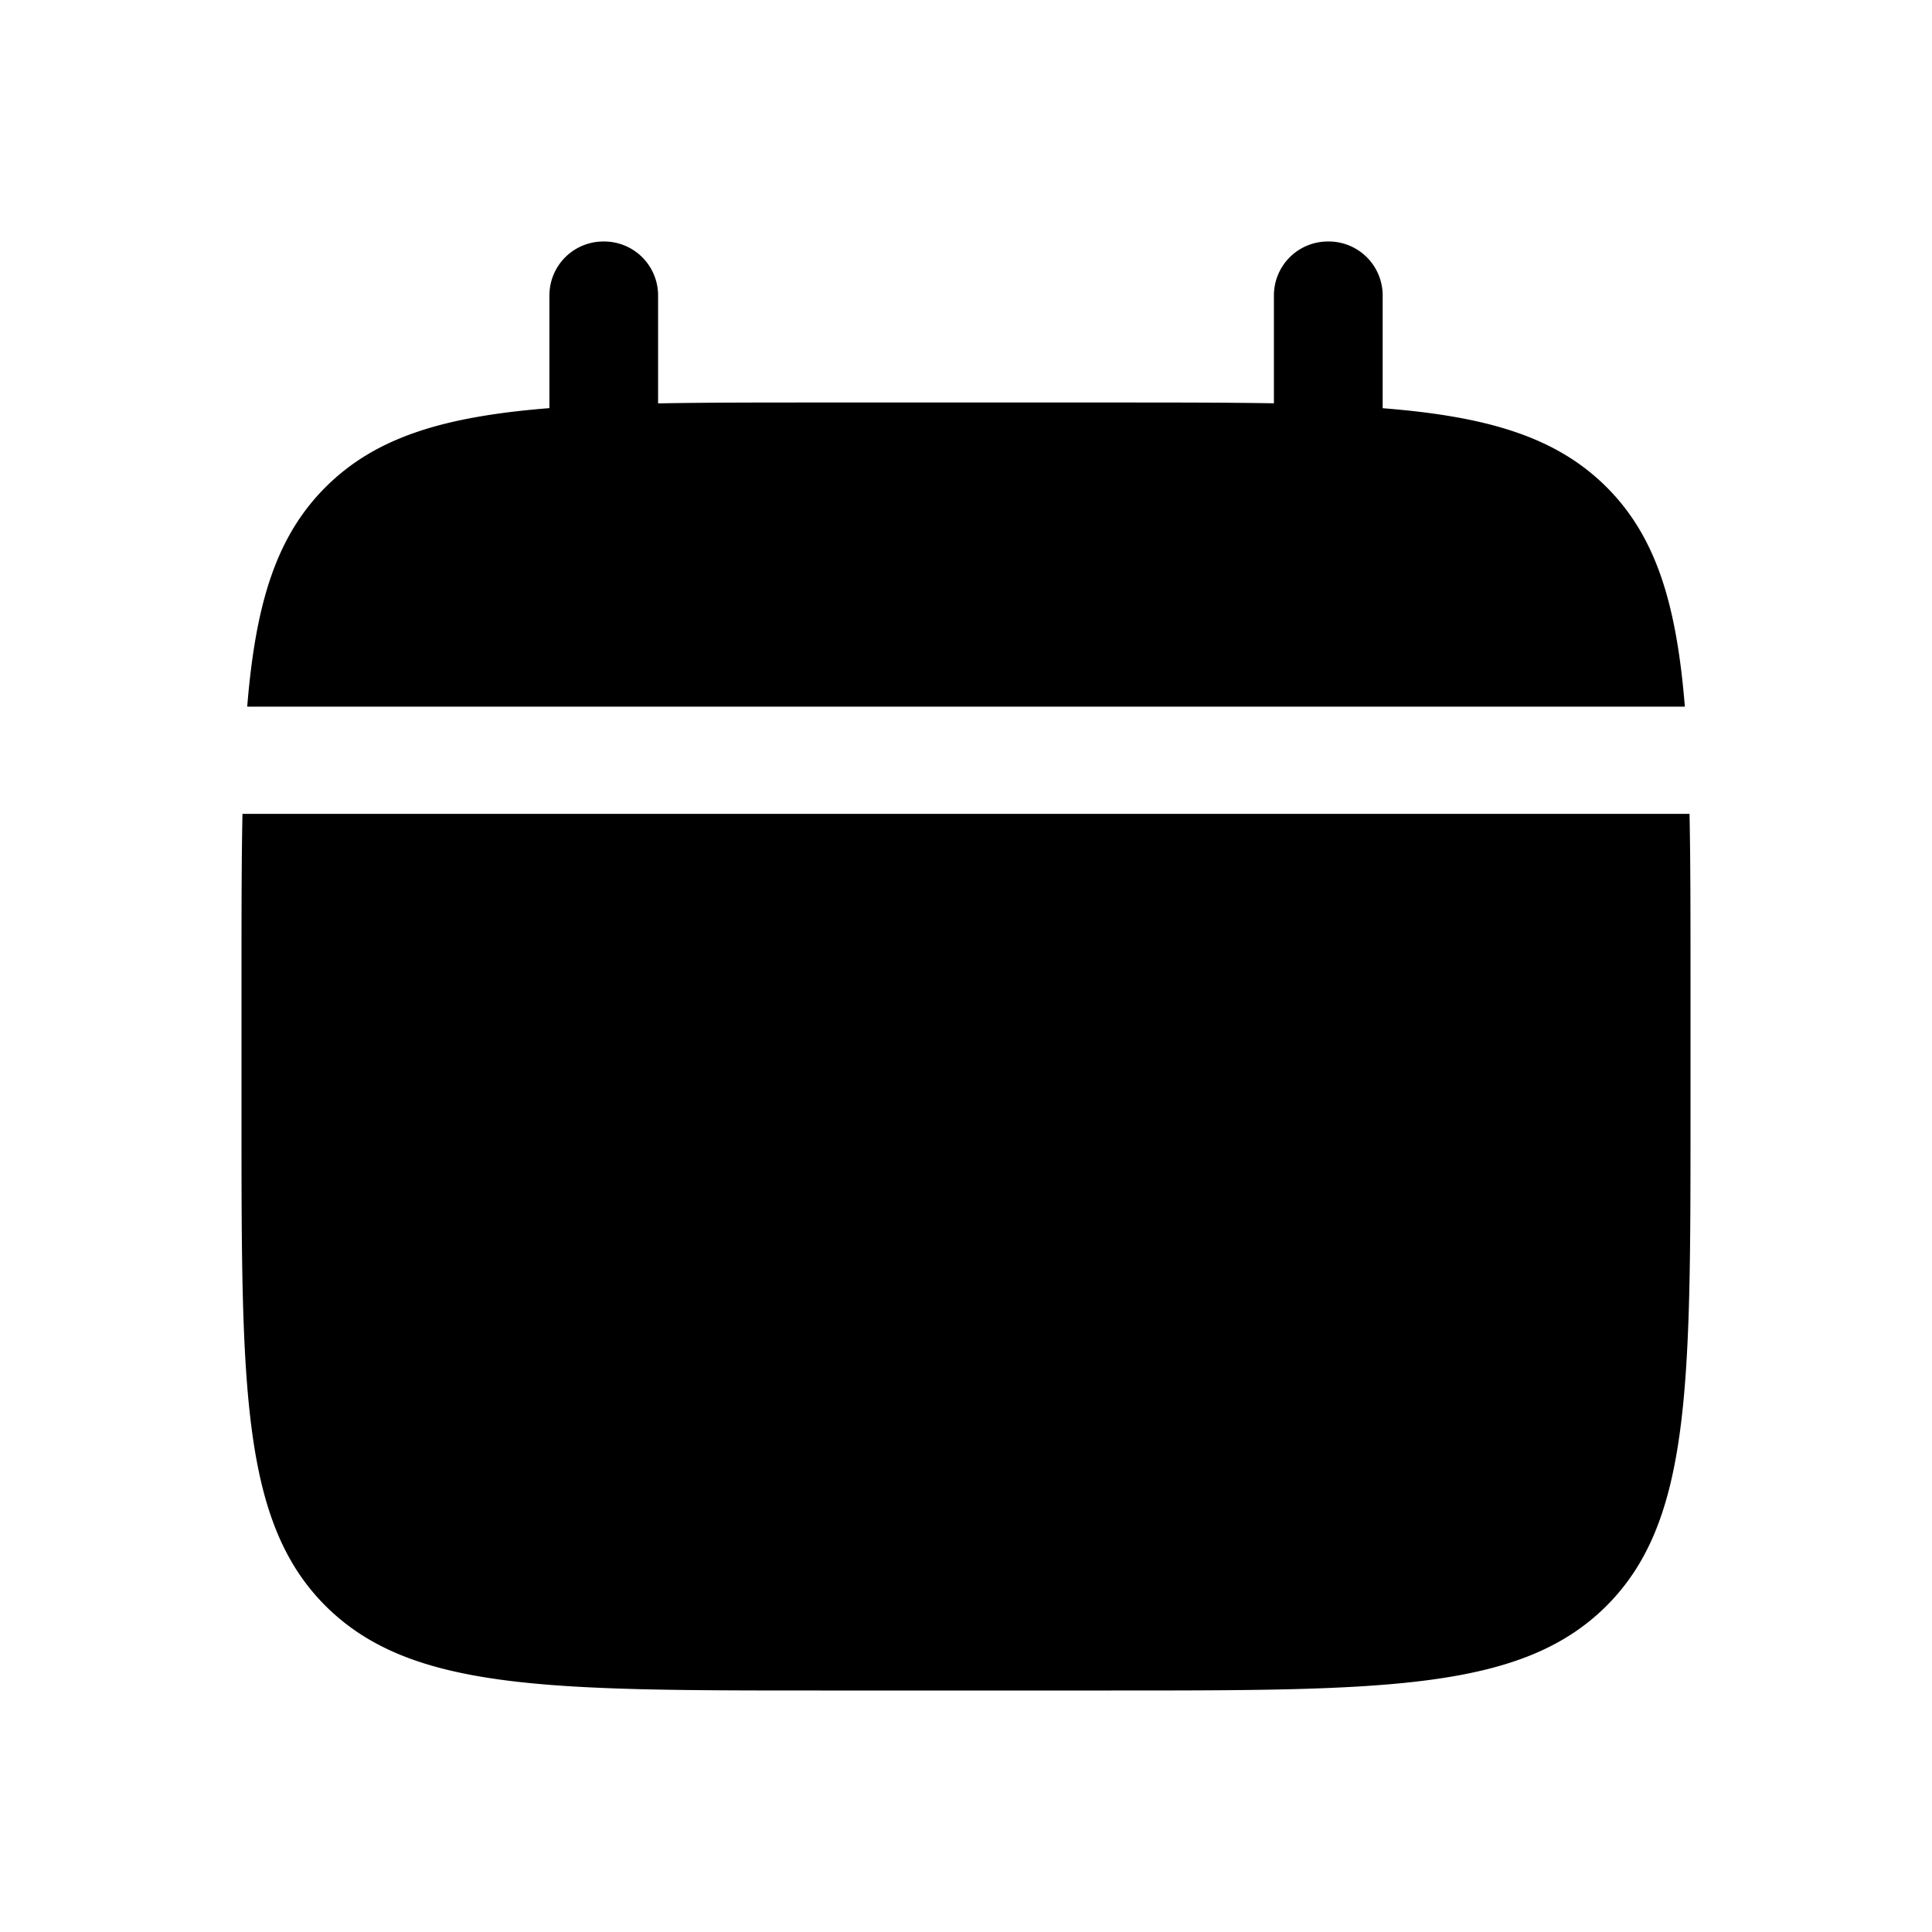 <svg xmlns="http://www.w3.org/2000/svg" width="24" height="24" viewBox="0 0 24 24">
  <path fill="currentColor" d="M21 13.889V12.11c0-.746 0-1.409-.012-2H3.012C3 10.702 3 11.365 3 12.111v1.778c0 3.352 0 5.028 1.054 6.07C5.11 21 6.806 21 10.2 21h3.6c3.394 0 5.091 0 6.146-1.041C21 18.917 21 17.24 21 13.889ZM8.175 3.667A.67.67 0 0 0 7.5 3a.67.67 0 0 0-.675.667V5.07c-1.295.103-2.146.354-2.77.971-.625.617-.88 1.457-.984 2.737H20.93c-.104-1.28-.359-2.12-.983-2.737-.625-.617-1.476-.868-2.771-.97V3.666A.67.67 0 0 0 16.5 3a.67.67 0 0 0-.675.667V5.01C15.226 5 14.555 5 13.8 5h-3.6c-.755 0-1.426 0-2.025.011V3.667Z"/>
</svg>
